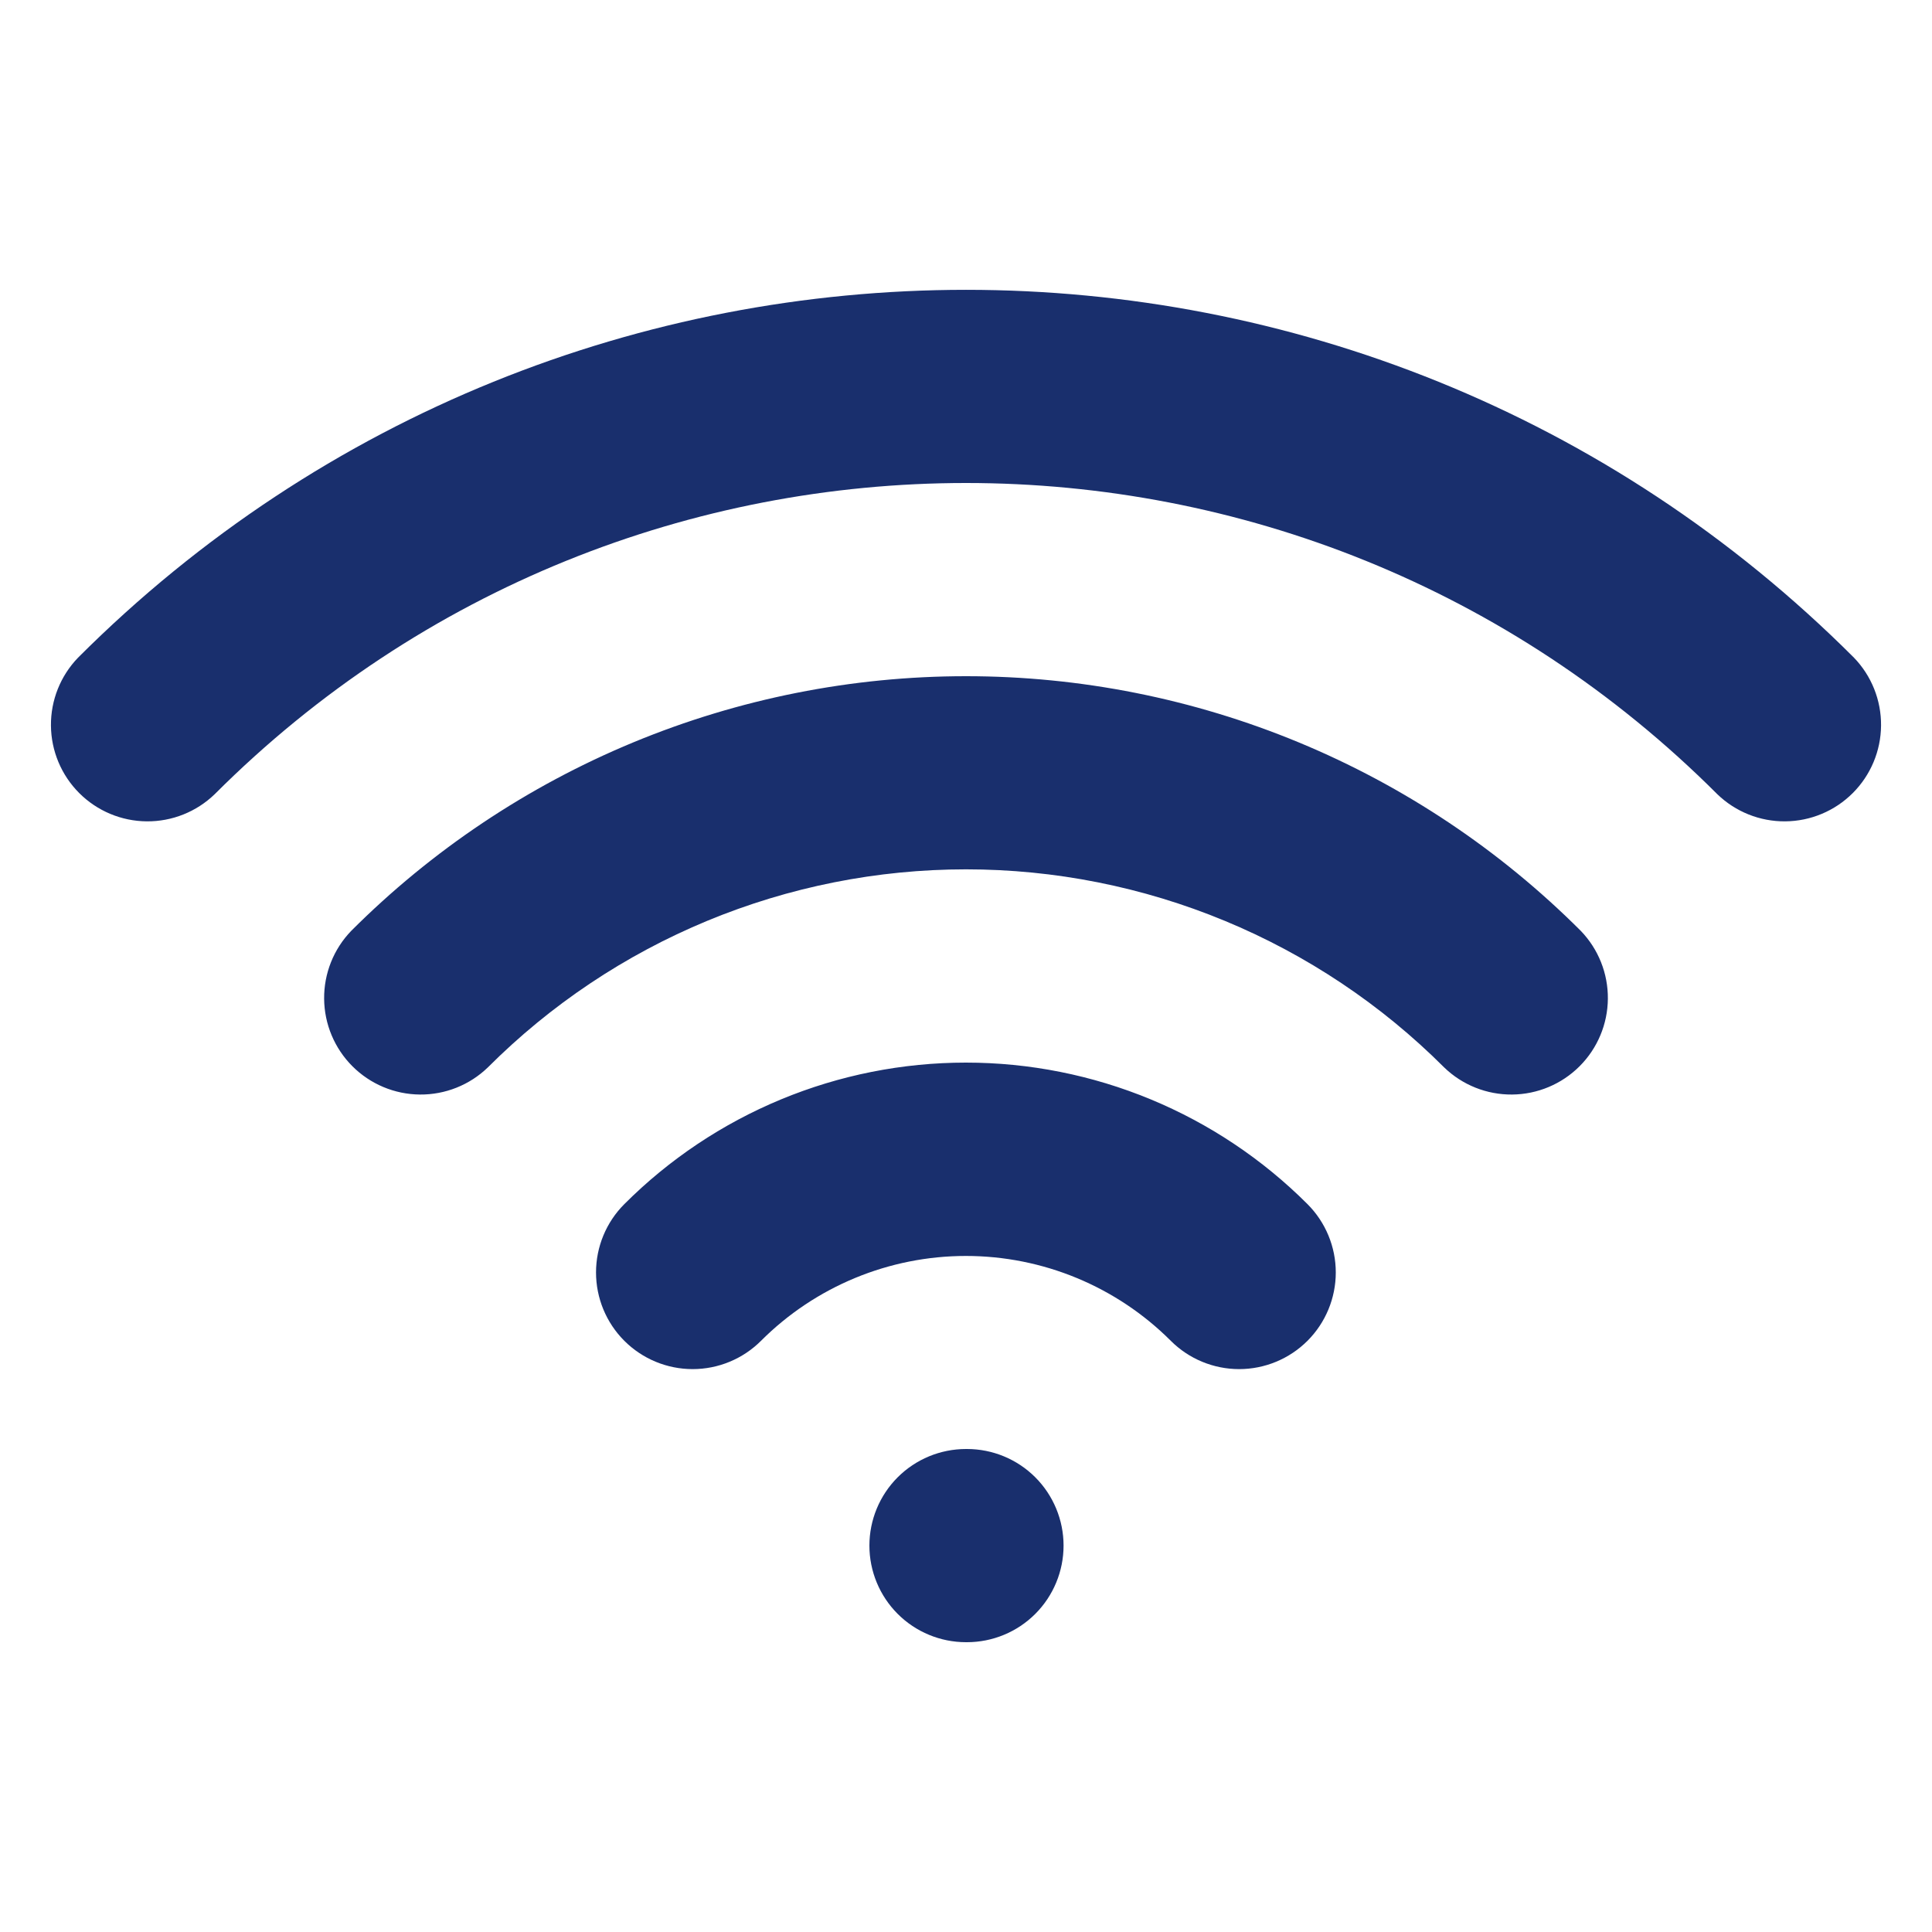 <svg width="100" height="100" viewBox="0 0 100 100" fill="none" xmlns="http://www.w3.org/2000/svg">
<path fill-rule="evenodd" clip-rule="evenodd" d="M88.89 41.11C67.41 19.63 32.59 19.63 11.11 41.11C10.167 42.021 8.904 42.525 7.593 42.513C6.282 42.502 5.028 41.976 4.101 41.049C3.174 40.122 2.648 38.868 2.637 37.557C2.625 36.246 3.129 34.983 4.04 34.04C29.42 8.655 70.58 8.655 95.96 34.04C96.871 34.983 97.375 36.246 97.363 37.557C97.352 38.868 96.826 40.122 95.899 41.049C94.972 41.976 93.718 42.502 92.407 42.513C91.096 42.525 89.833 42.021 88.89 41.11ZM74.75 55.25C71.5 51.999 67.641 49.421 63.395 47.662C59.148 45.903 54.596 44.997 50 44.997C45.403 44.997 40.852 45.903 36.605 47.662C32.359 49.421 28.5 51.999 25.25 55.25C24.307 56.161 23.044 56.665 21.733 56.653C20.422 56.642 19.168 56.116 18.241 55.189C17.314 54.262 16.788 53.008 16.777 51.697C16.765 50.386 17.269 49.123 18.18 48.18C22.359 44.001 27.319 40.687 32.779 38.425C38.239 36.164 44.09 35 50 35C55.91 35 61.761 36.164 67.221 38.425C72.68 40.687 77.641 44.001 81.82 48.18C82.731 49.123 83.235 50.386 83.223 51.697C83.212 53.008 82.686 54.262 81.759 55.189C80.832 56.116 79.578 56.642 78.267 56.653C76.956 56.665 75.693 56.161 74.75 55.25ZM60.6 69.4C57.787 66.588 53.972 65.008 49.995 65.008C46.017 65.008 42.203 66.588 39.39 69.4C38.452 70.338 37.179 70.865 35.852 70.865C34.526 70.865 33.253 70.338 32.315 69.4C31.377 68.462 30.85 67.189 30.85 65.862C30.85 64.536 31.377 63.263 32.315 62.325C34.636 60.003 37.393 58.161 40.426 56.904C43.46 55.647 46.711 55 49.995 55C53.279 55 56.53 55.647 59.564 56.904C62.597 58.161 65.353 60.003 67.675 62.325C68.613 63.263 69.14 64.536 69.14 65.862C69.14 67.189 68.613 68.462 67.675 69.4C66.737 70.338 65.464 70.865 64.138 70.865C62.811 70.865 61.538 70.338 60.6 69.4ZM45 80C45 78.674 45.527 77.402 46.464 76.464C47.402 75.527 48.674 75 50 75H50.05C51.376 75 52.648 75.527 53.586 76.464C54.523 77.402 55.05 78.674 55.05 80C55.05 81.326 54.523 82.598 53.586 83.535C52.648 84.473 51.376 85 50.05 85H50C48.674 85 47.402 84.473 46.464 83.535C45.527 82.598 45 81.326 45 80Z" fill="#192F6D"/>
</svg>
